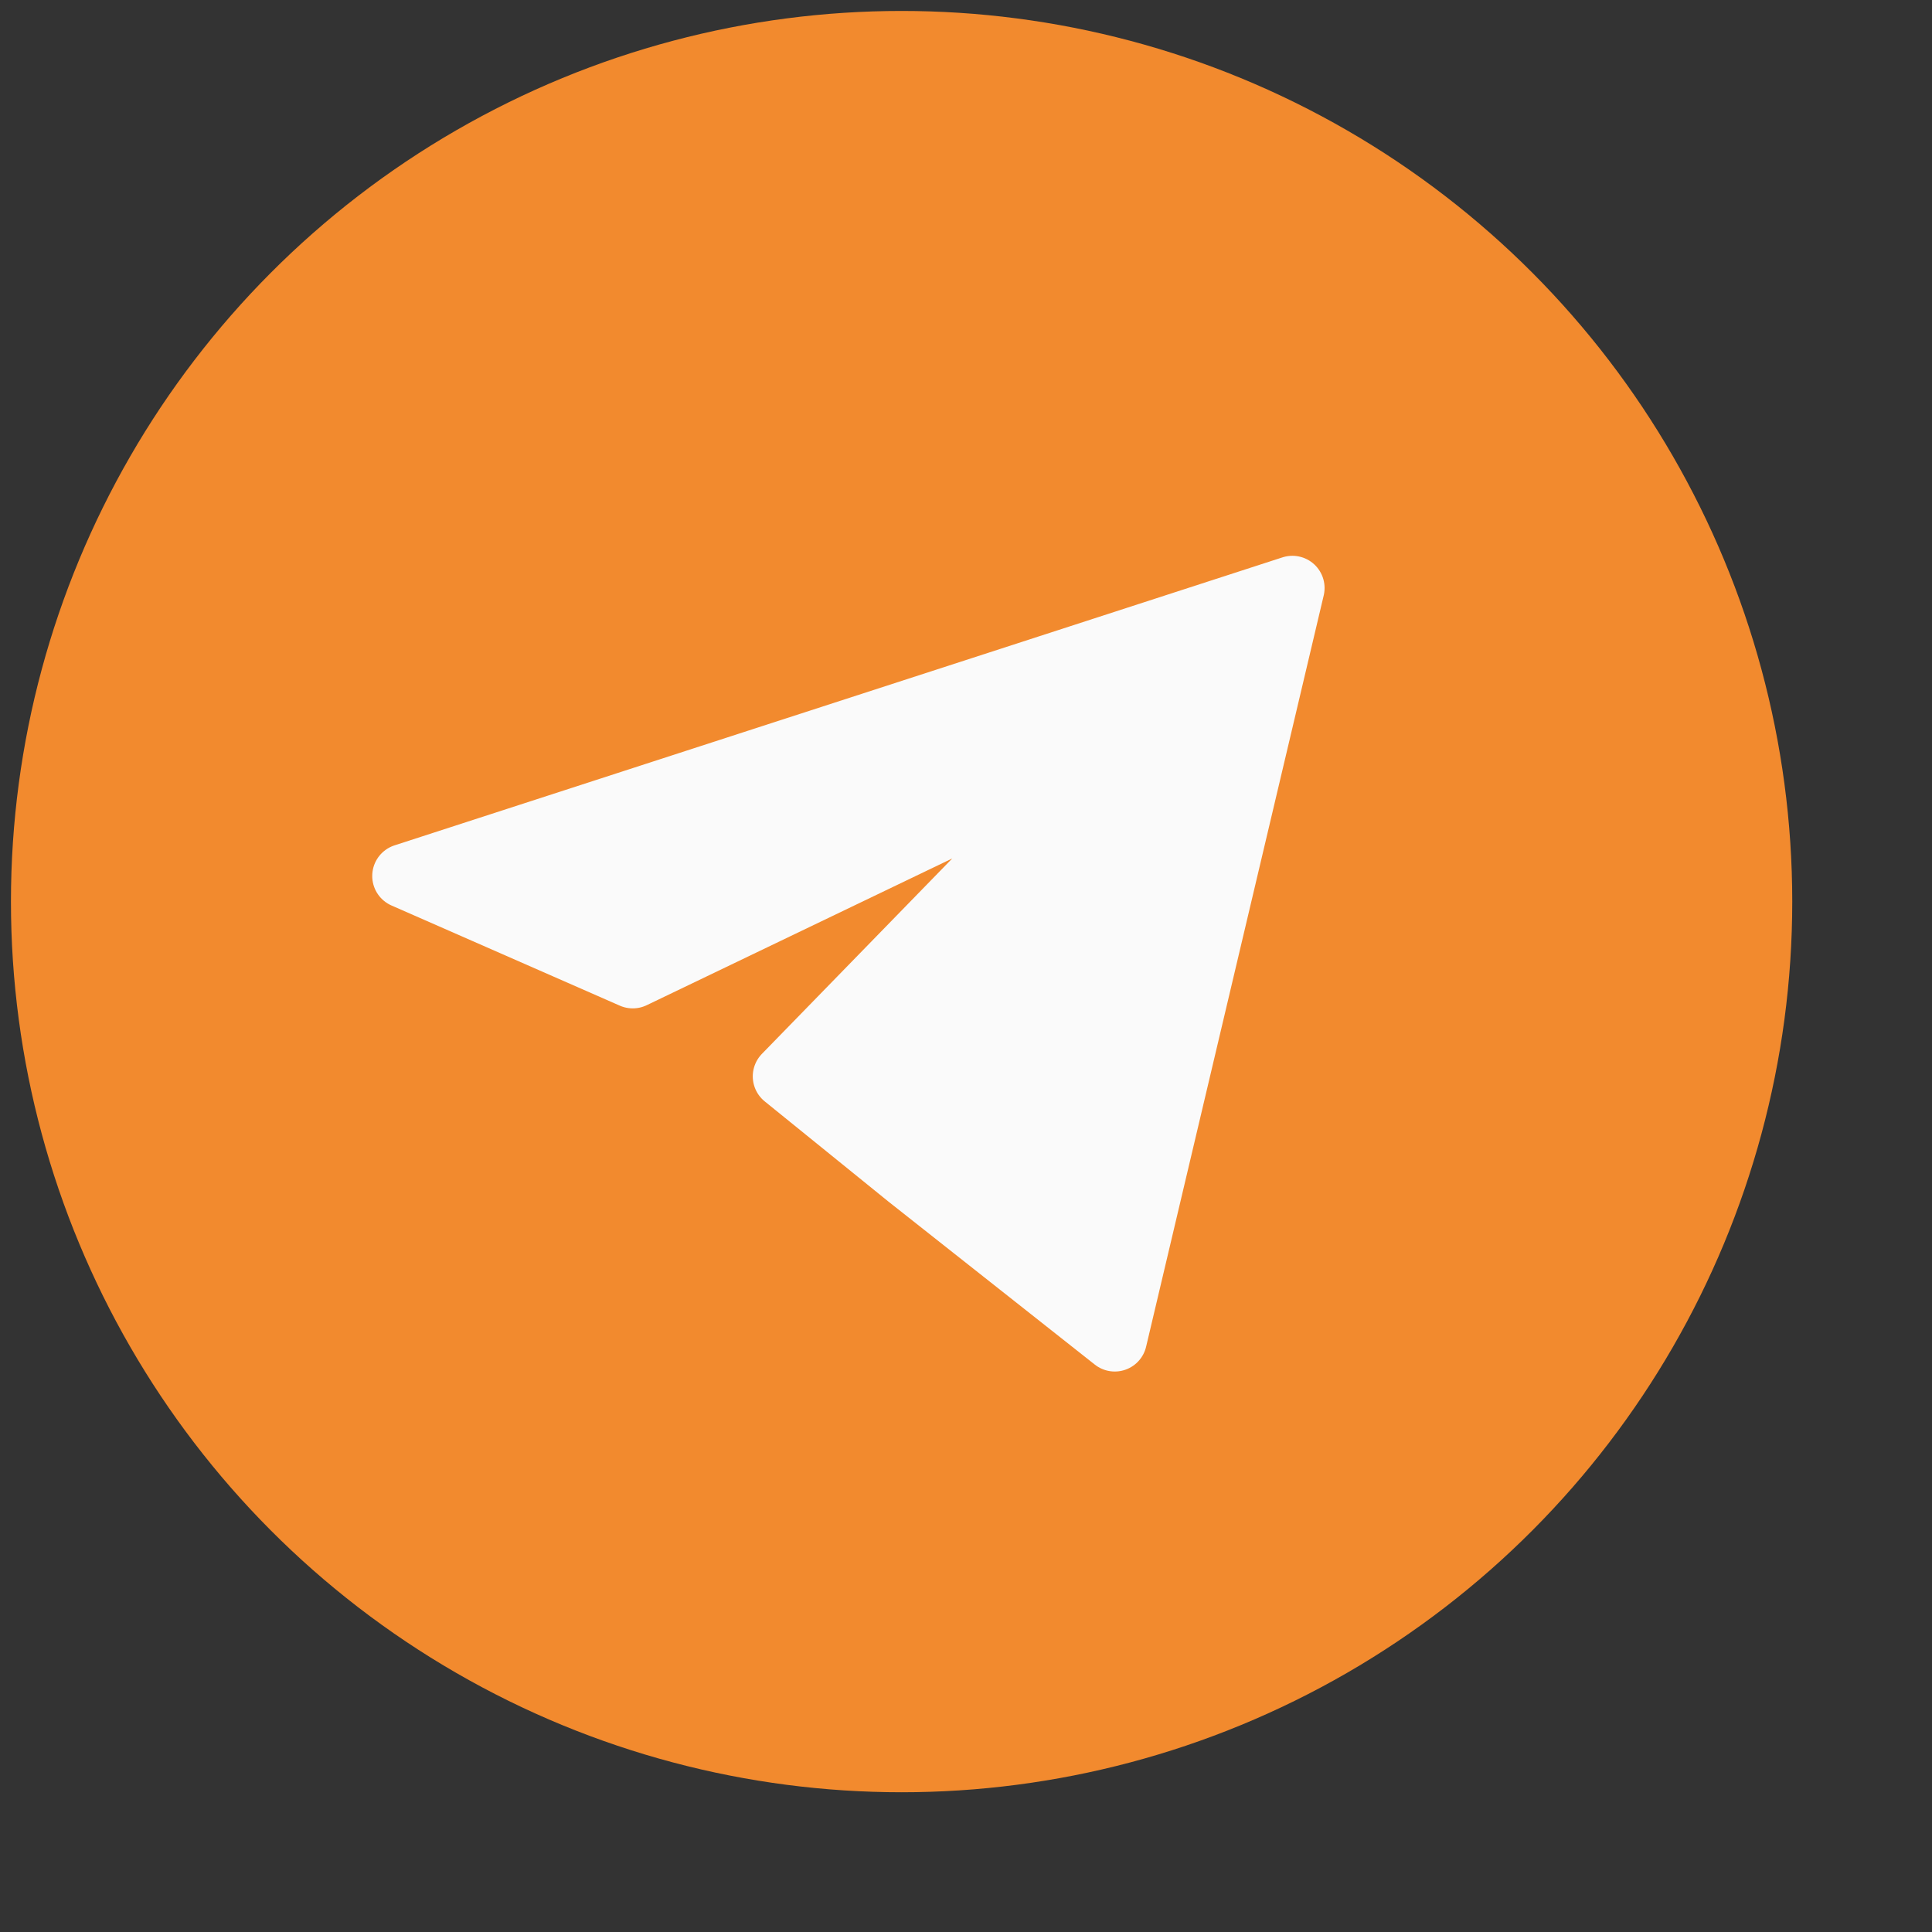 <svg width="60" height="60" viewBox="0 0 60 60" fill="none" xmlns="http://www.w3.org/2000/svg">
<rect x="0" y="0" width="60" height="60" fill="#333333" stroke="none"/>
<circle cx="28" cy="28" r="27.66" fill="#F28A2E"/>
<path d="M40.136 18.261L12.56 27.205L19.651 30.316L34.227 23.316L24.378 33.427L28.219 36.538L34.62 41.594L40.136 18.261Z" fill="#FAFAFA" stroke="#FAFAFA" stroke-width="2" stroke-linejoin="round"/>
</svg>
